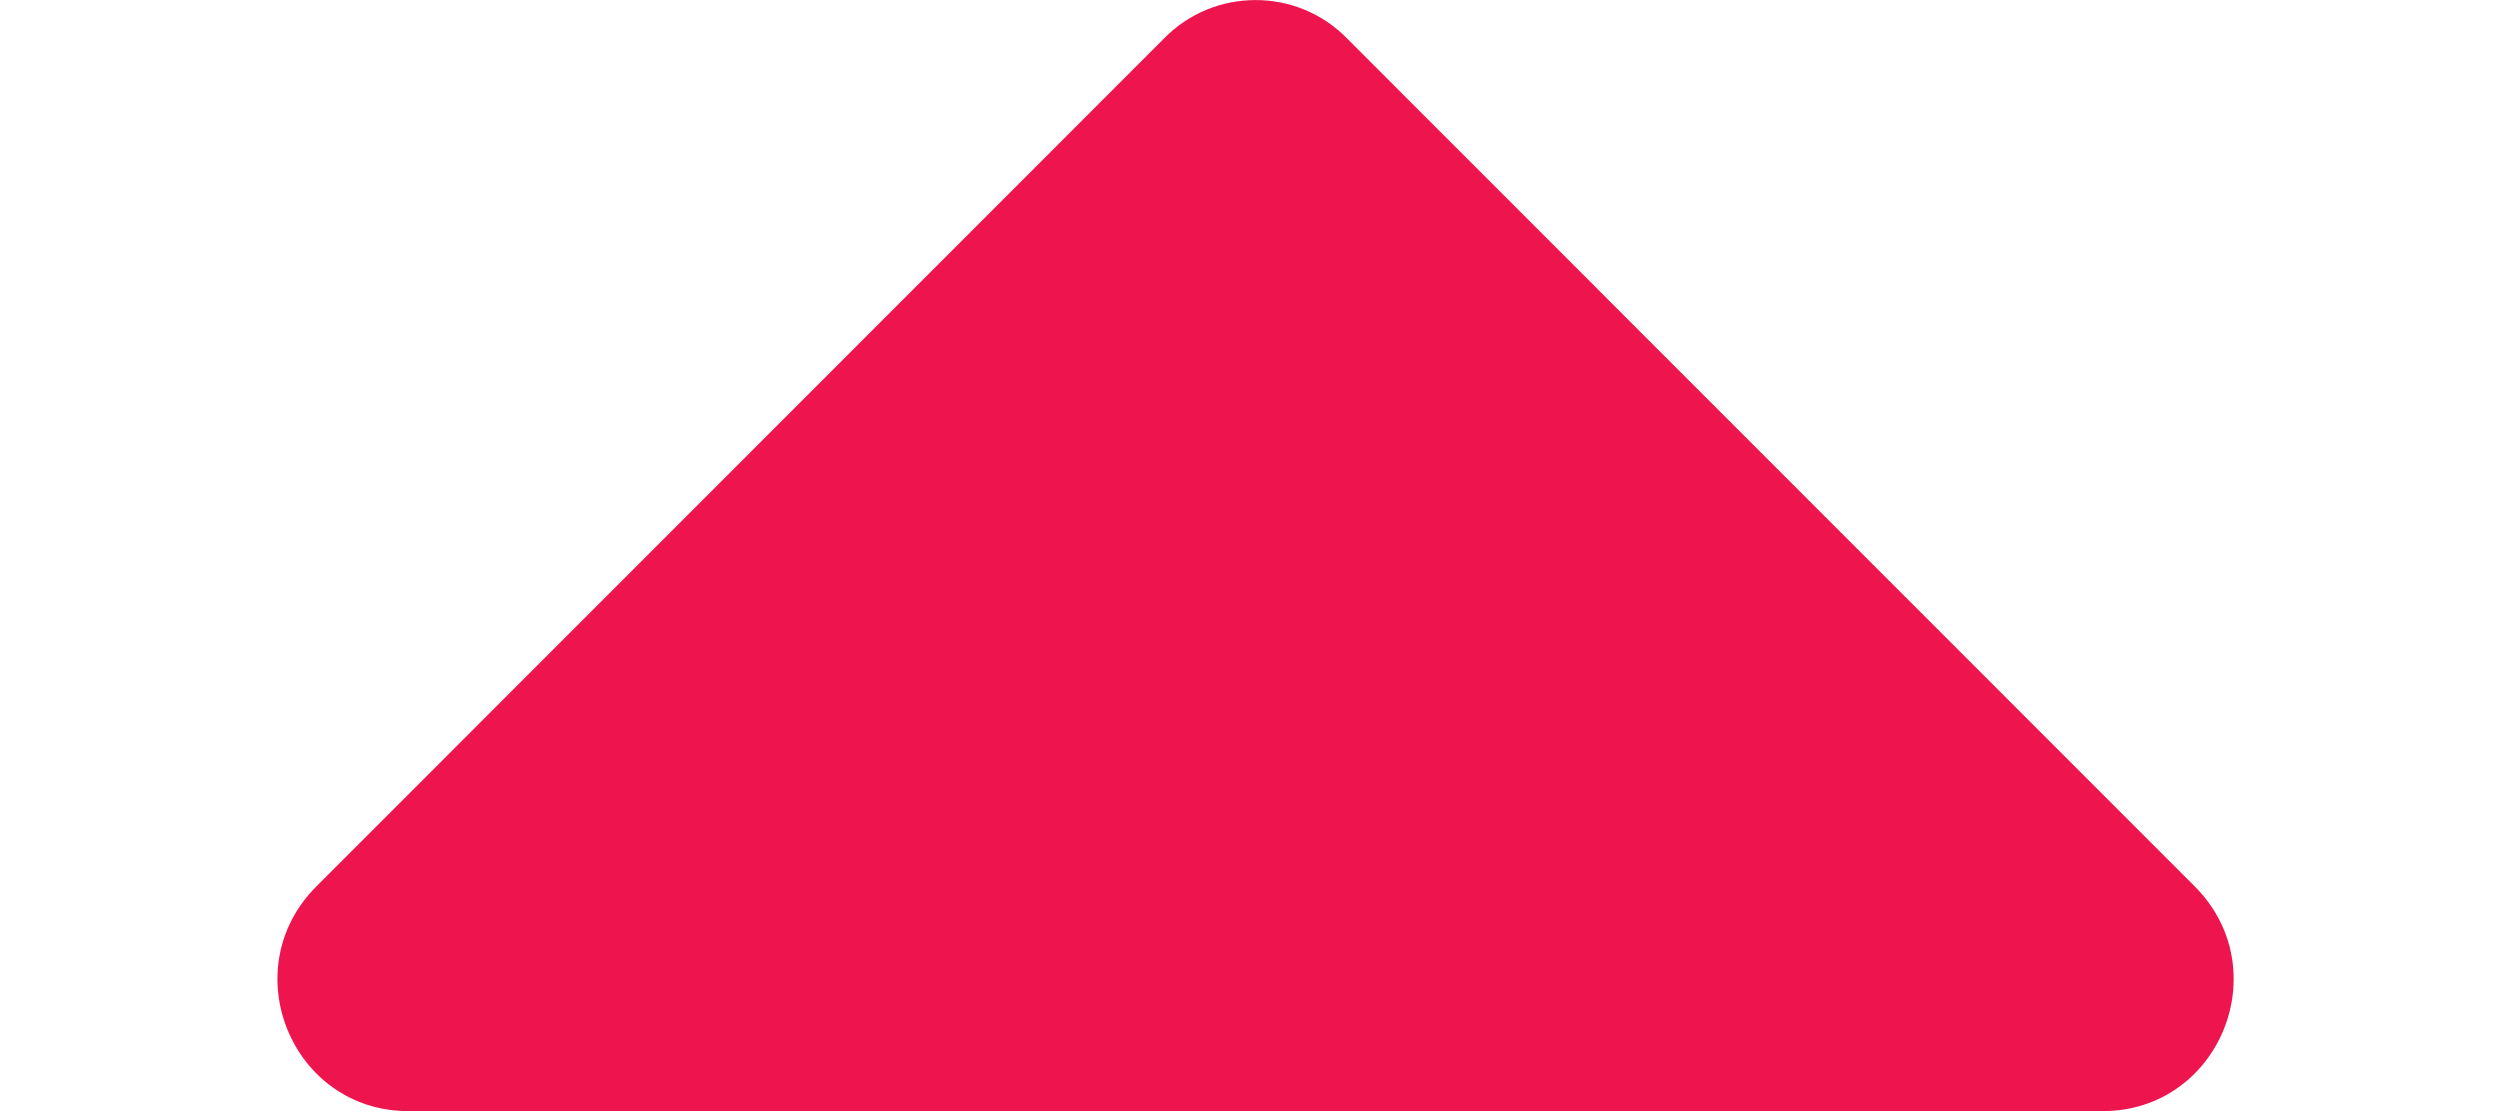 <svg width="9" height="4" viewBox="0 0 9 4" fill="none" xmlns="http://www.w3.org/2000/svg">
<path d="M7.57 4H1.47C1.05 4 0.84 3.489 1.14 3.19L4.19 0.139C4.37 -0.046 4.67 -0.046 4.85 0.139L7.9 3.19C8.2 3.489 7.99 4 7.57 4Z" fill="#EE144E"/>
</svg>
